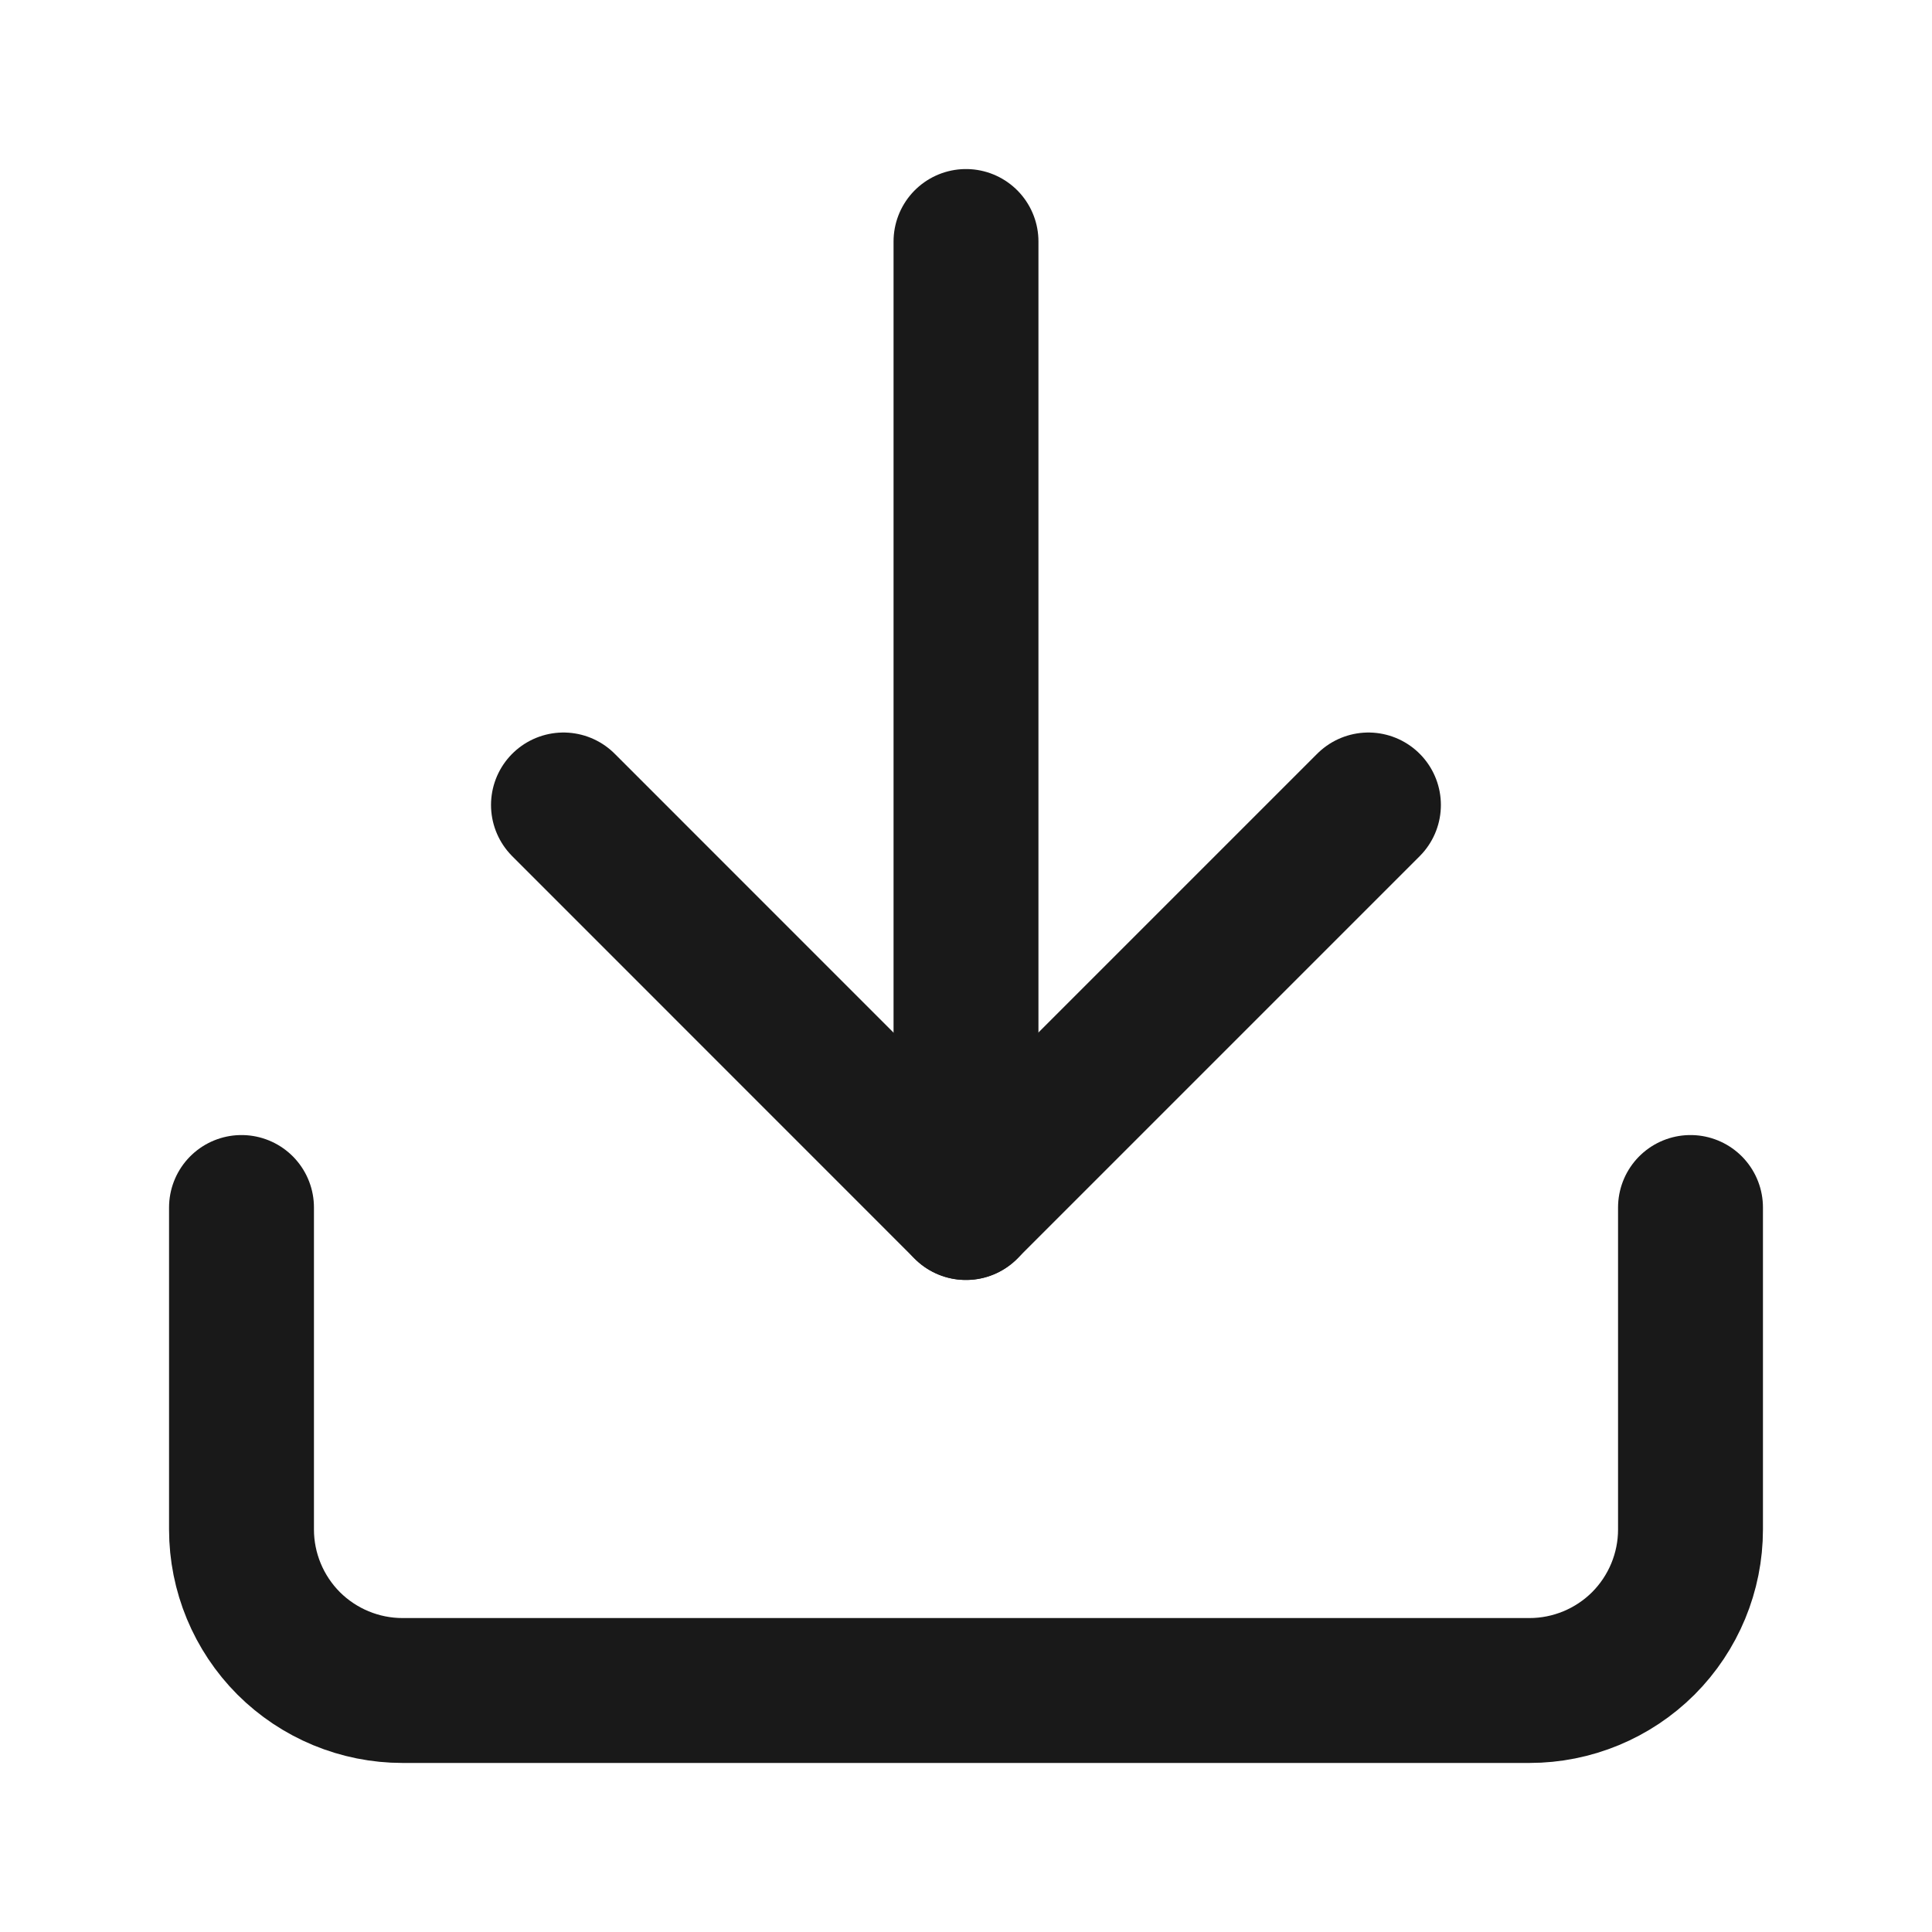 <svg width="20" height="20" viewBox="0 0 20 20" fill="none" xmlns="http://www.w3.org/2000/svg">
<path d="M5.833 8.333L9.999 12.5L14.166 8.333" stroke="#191919" stroke-width="1.5" stroke-linecap="round" stroke-linejoin="round"/>
<path d="M10 12.5L10 2.5" stroke="#191919" stroke-width="1.5" stroke-linecap="round" stroke-linejoin="round"/>
<path d="M17.5 12.5L17.5 15.833C17.5 16.275 17.324 16.699 17.012 17.012C16.699 17.324 16.275 17.5 15.833 17.5L4.167 17.5C3.725 17.5 3.301 17.324 2.988 17.012C2.676 16.699 2.5 16.275 2.5 15.833L2.5 12.5" stroke="#191919" stroke-width="1.5" stroke-linecap="round" stroke-linejoin="round"/>
</svg>
